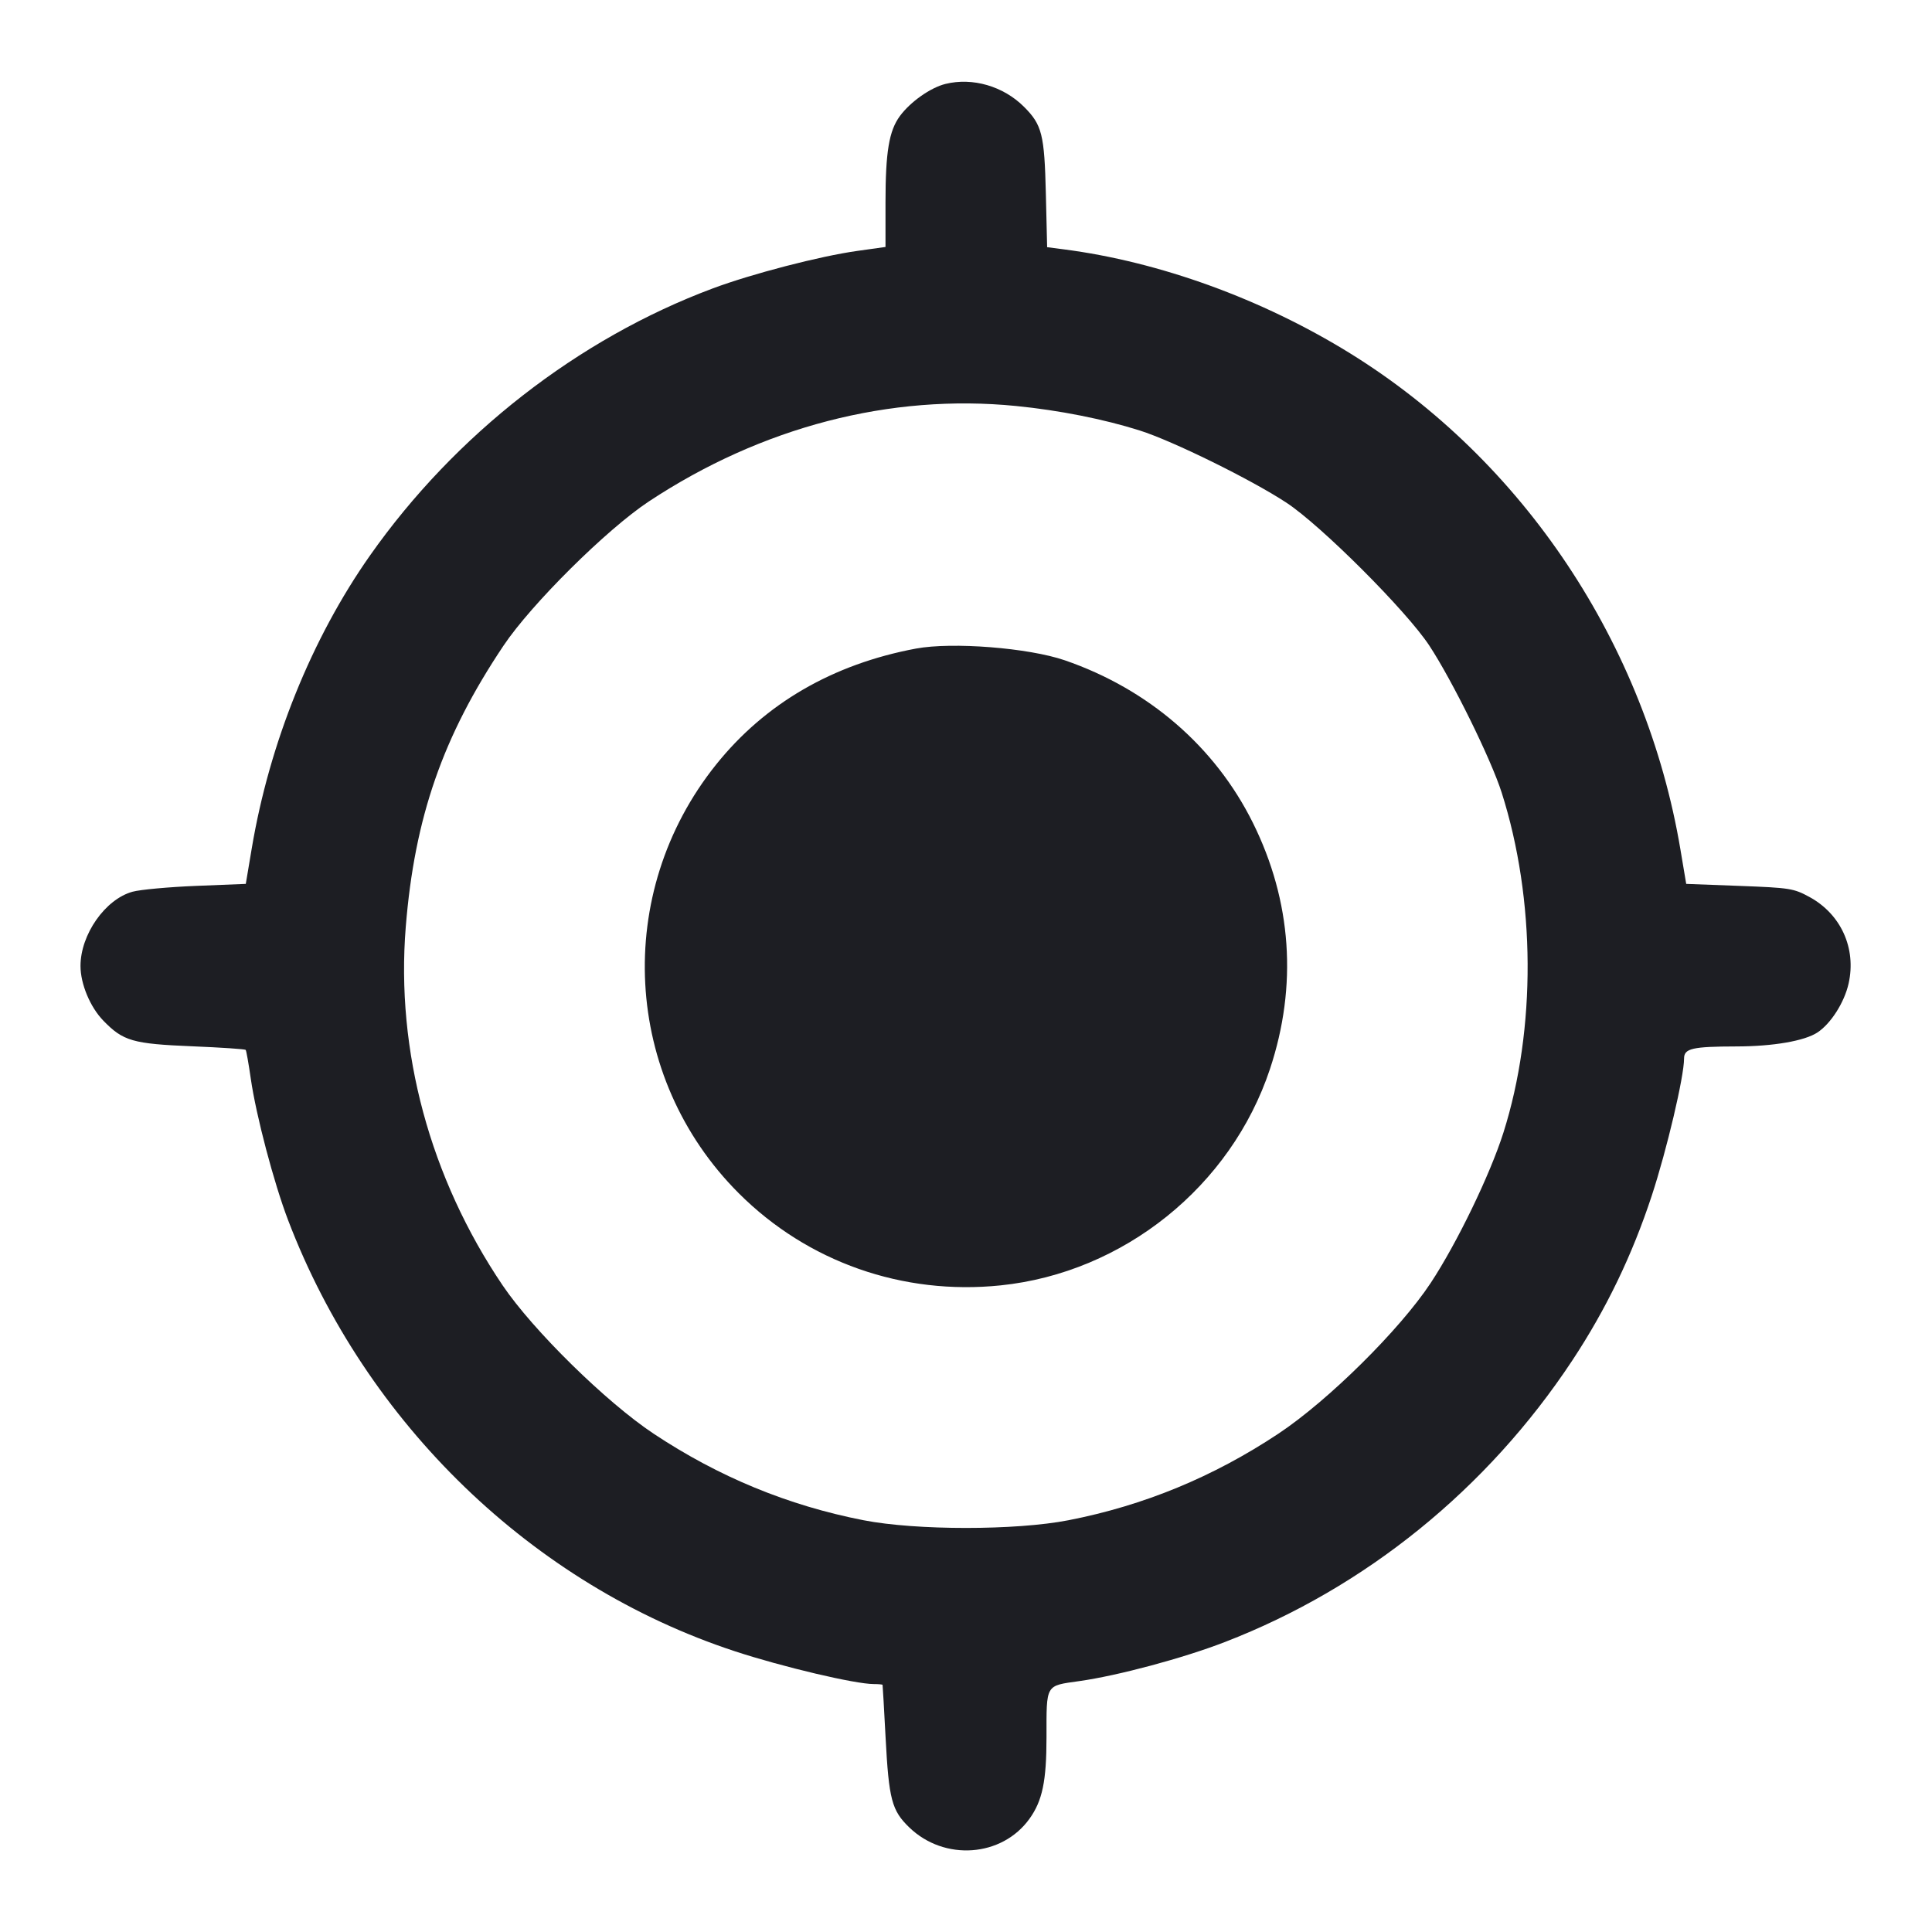 <svg viewBox="0 0 2400 2400" fill="none" xmlns="http://www.w3.org/2000/svg"><path d="M1174.463 104.261 C 1155.914 108.842,1130.966 126.426,1117.914 144.117 C 1104.383 162.457,1100.000 188.753,1100.000 251.591 L 1100.000 306.788 1065.089 311.672 C 1018.578 318.178,934.110 340.091,885.427 358.280 C 718.090 420.800,565.262 539.874,459.672 690.000 C 387.146 793.116,334.728 922.956,312.720 1054.000 L 305.330 1098.000 243.665 1100.479 C 209.749 1101.842,174.190 1105.104,164.645 1107.728 C 130.709 1117.058,100.000 1160.891,100.000 1200.000 C 100.000 1222.311,111.990 1251.025,128.343 1267.875 C 152.994 1293.277,164.878 1296.704,238.873 1299.746 C 274.554 1301.213,304.401 1303.220,305.201 1304.207 C 306.002 1305.193,308.853 1321.300,311.537 1340.000 C 318.087 1385.625,340.186 1469.374,357.954 1515.903 C 454.481 1768.687,661.821 1968.729,912.813 2051.231 C 972.016 2070.691,1062.276 2092.000,1085.503 2092.000 C 1091.276 2092.000,1096.162 2092.450,1096.359 2093.000 C 1096.556 2093.550,1098.235 2122.800,1100.089 2158.000 C 1104.175 2235.594,1107.731 2249.083,1129.672 2270.218 C 1173.242 2312.188,1244.629 2306.992,1278.843 2259.359 C 1294.914 2236.986,1300.000 2212.608,1300.000 2157.954 C 1300.000 2091.459,1298.320 2094.334,1340.685 2088.338 C 1389.097 2081.486,1469.509 2059.905,1521.599 2039.785 C 1696.283 1972.312,1847.711 1849.582,1953.153 1690.015 C 1995.228 1626.344,2027.547 1559.336,2051.875 1485.333 C 2070.565 1428.479,2092.000 1337.487,2092.000 1314.997 C 2092.000 1302.365,2102.141 1300.031,2157.500 1299.917 C 2202.646 1299.824,2241.633 1293.092,2257.594 1282.634 C 2274.330 1271.668,2291.138 1245.288,2296.416 1221.705 C 2306.180 1178.074,2286.925 1135.572,2247.731 1114.240 C 2228.168 1103.592,2223.504 1102.854,2160.864 1100.494 L 2094.671 1098.000 2087.478 1055.223 C 2044.643 800.494,1892.618 572.211,1676.993 438.830 C 1568.019 371.422,1440.508 325.131,1321.394 309.737 L 1300.788 307.074 1299.199 240.537 C 1297.444 167.044,1294.429 155.044,1272.109 132.725 C 1246.460 107.075,1208.211 95.926,1174.463 104.261 M1262.305 504.348 C 1315.830 509.674,1371.002 520.606,1415.760 534.753 C 1456.743 547.708,1554.225 595.680,1598.000 624.436 C 1641.073 652.730,1747.270 758.927,1775.564 802.000 C 1804.286 845.723,1852.240 943.148,1865.432 984.576 C 1907.647 1117.153,1908.469 1278.131,1867.590 1407.035 C 1851.040 1459.222,1809.824 1544.412,1777.244 1593.775 C 1738.909 1651.858,1649.861 1739.964,1588.000 1781.018 C 1507.103 1834.706,1421.063 1870.178,1327.335 1888.485 C 1261.890 1901.267,1138.110 1901.267,1072.665 1888.485 C 978.937 1870.178,892.897 1834.706,812.000 1781.018 C 753.161 1741.969,662.110 1652.541,624.417 1596.778 C 534.269 1463.415,491.599 1305.532,504.048 1151.403 C 515.036 1015.364,550.070 914.590,625.517 802.000 C 660.106 750.383,753.793 657.434,806.000 622.939 C 946.224 530.288,1105.912 488.786,1262.305 504.348 M1137.798 805.695 C 1034.549 825.000,950.378 873.866,889.525 949.832 C 761.483 1109.673,773.578 1338.158,917.710 1482.290 C 1003.139 1567.719,1121.336 1609.307,1243.000 1596.745 C 1395.671 1580.982,1529.146 1473.772,1577.587 1328.000 C 1611.984 1224.488,1604.680 1119.398,1556.318 1022.000 C 1509.412 927.533,1426.548 855.970,1322.698 820.240 C 1277.618 804.730,1182.836 797.274,1137.798 805.695 " fill="#1D1E23" stroke="none" fill-rule="evenodd"/></svg>